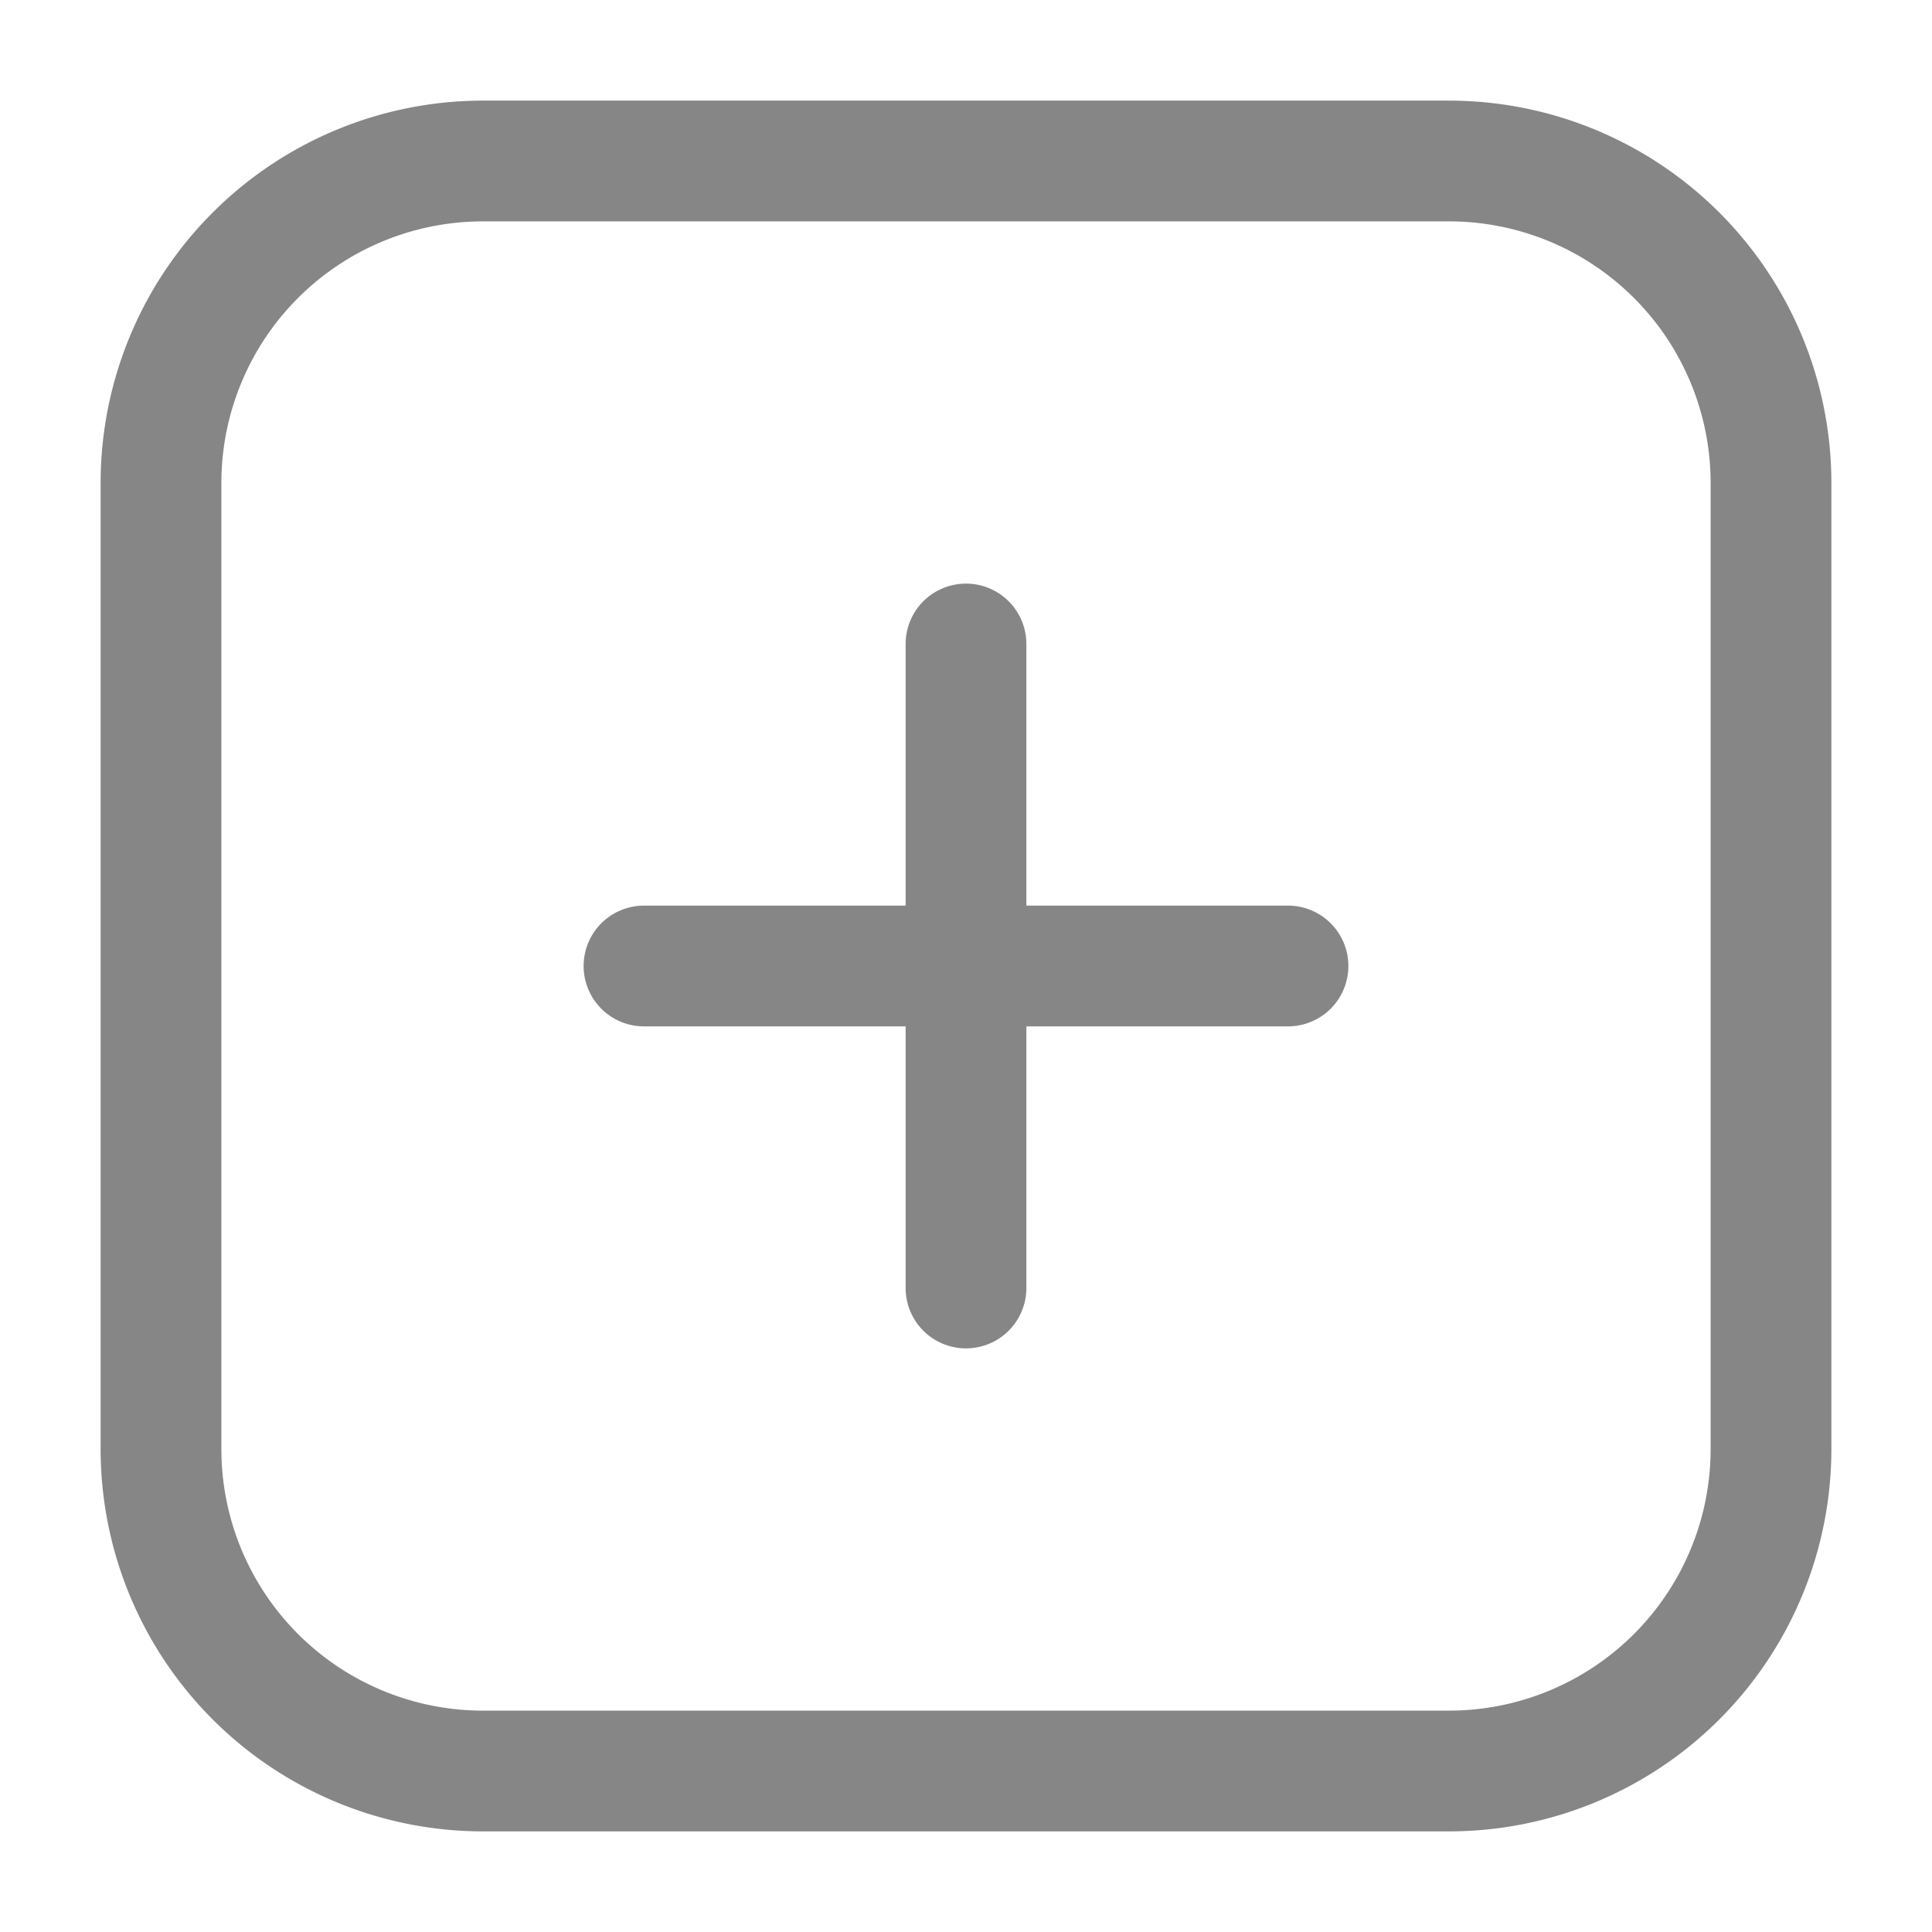 <svg width="24" height="24" fill="none" xmlns="http://www.w3.org/2000/svg">
    <path fill-rule="evenodd" clip-rule="evenodd" d="M1.25 6A4.75 4.75 0 0 1 6 1.25h12A4.75 4.75 0 0 1 22.75 6v12A4.75 4.75 0 0 1 18 22.75H6A4.75 4.75 0 0 1 1.25 18V6ZM6 2.75A3.25 3.25 0 0 0 2.75 6v12A3.25 3.25 0 0 0 6 21.25h12A3.25 3.25 0 0 0 21.25 18V6A3.25 3.25 0 0 0 18 2.75H6Zm6 4.5a.75.75 0 0 1 .75.75v3.25H16a.75.75 0 0 1 0 1.5h-3.25V16a.75.75 0 0 1-1.5 0v-3.25H8a.75.75 0 0 1 0-1.5h3.25V8a.75.75 0 0 1 .75-.75Z" fill="#868686"/>
</svg>
